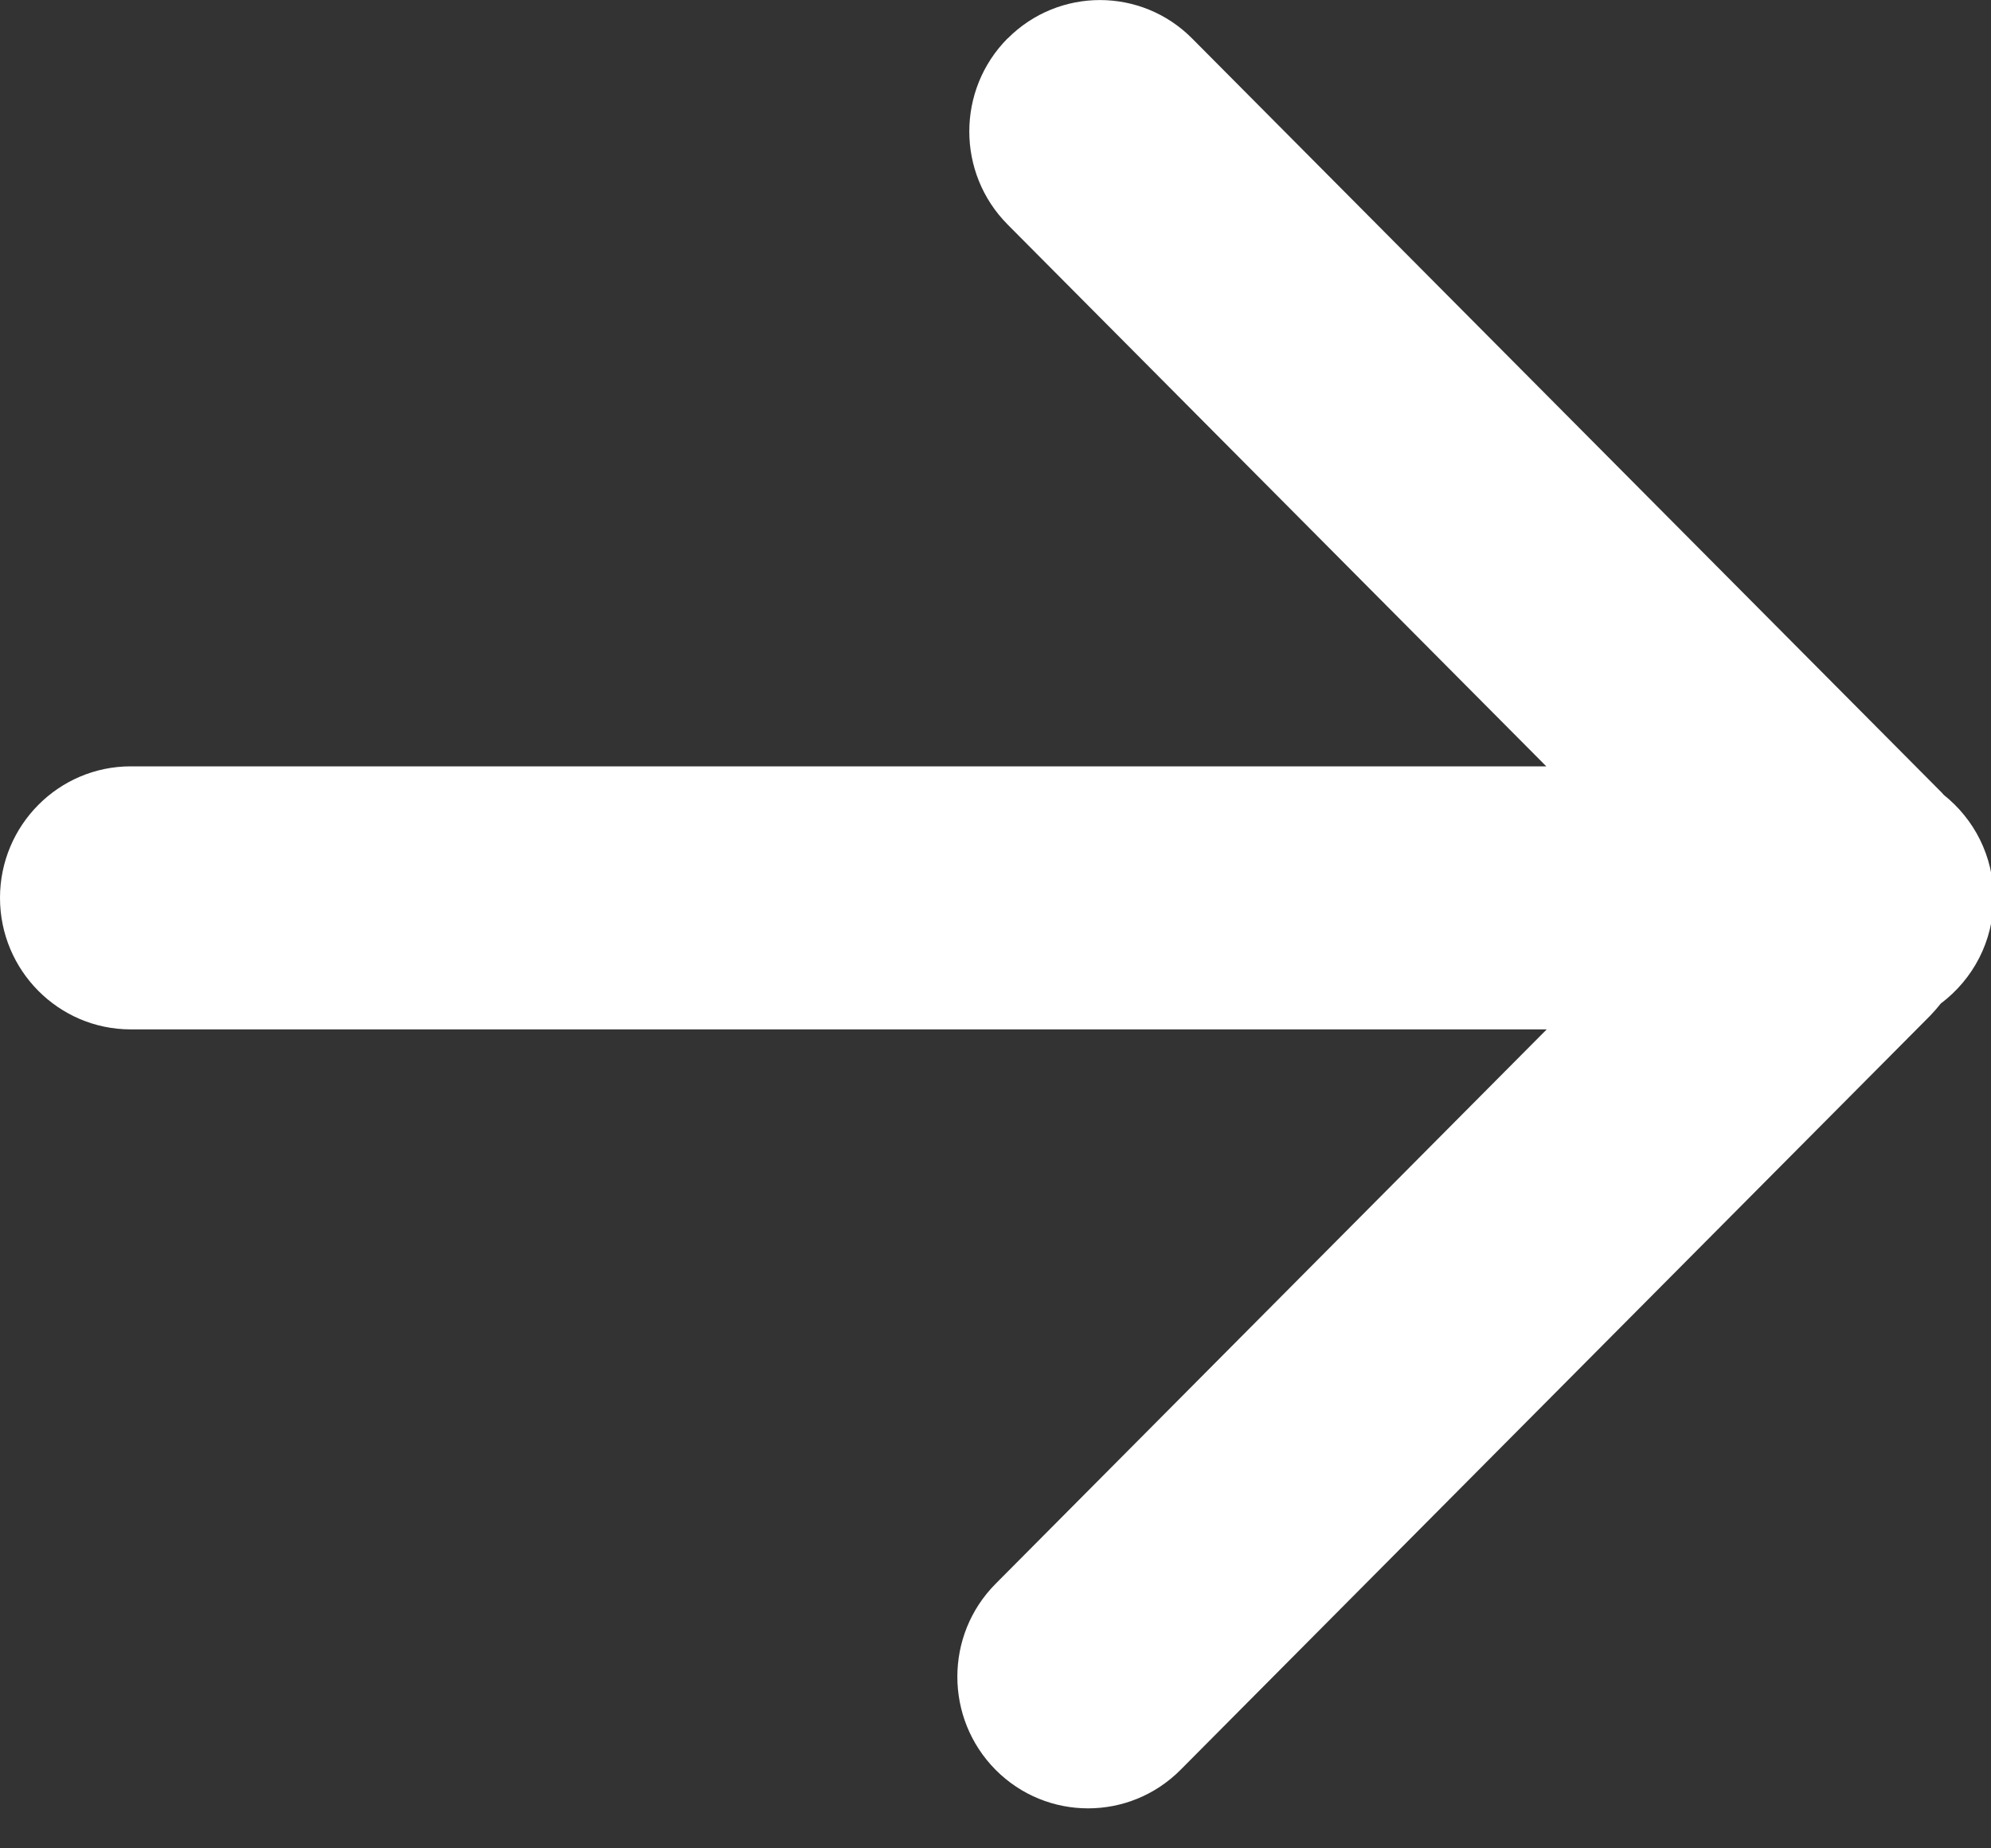 <svg xmlns="http://www.w3.org/2000/svg" width="14" height="13"><rect width="100%" height="100%" fill="#333333" stroke="none"/><path fill="#FFF" fill-rule="nonzero" d="M7.085.27c-.359.362-.359.947 0 1.309l3.788 3.811H.919C.412 5.39 0 5.805 0 6.315s.412.925.919.925h9.957l-3.875 3.899c-.359.361-.359.947 0 1.309.359.361.941.361 1.3 0l5.271-5.304c.027-.028.052-.057.075-.086.225-.169.371-.437.371-.742 0-.295-.137-.556-.351-.726-.004-.005-.009-.01-.013-.015L8.384.272C8.026-.09 7.444-.09 7.085.271l0-0z"/></svg>
